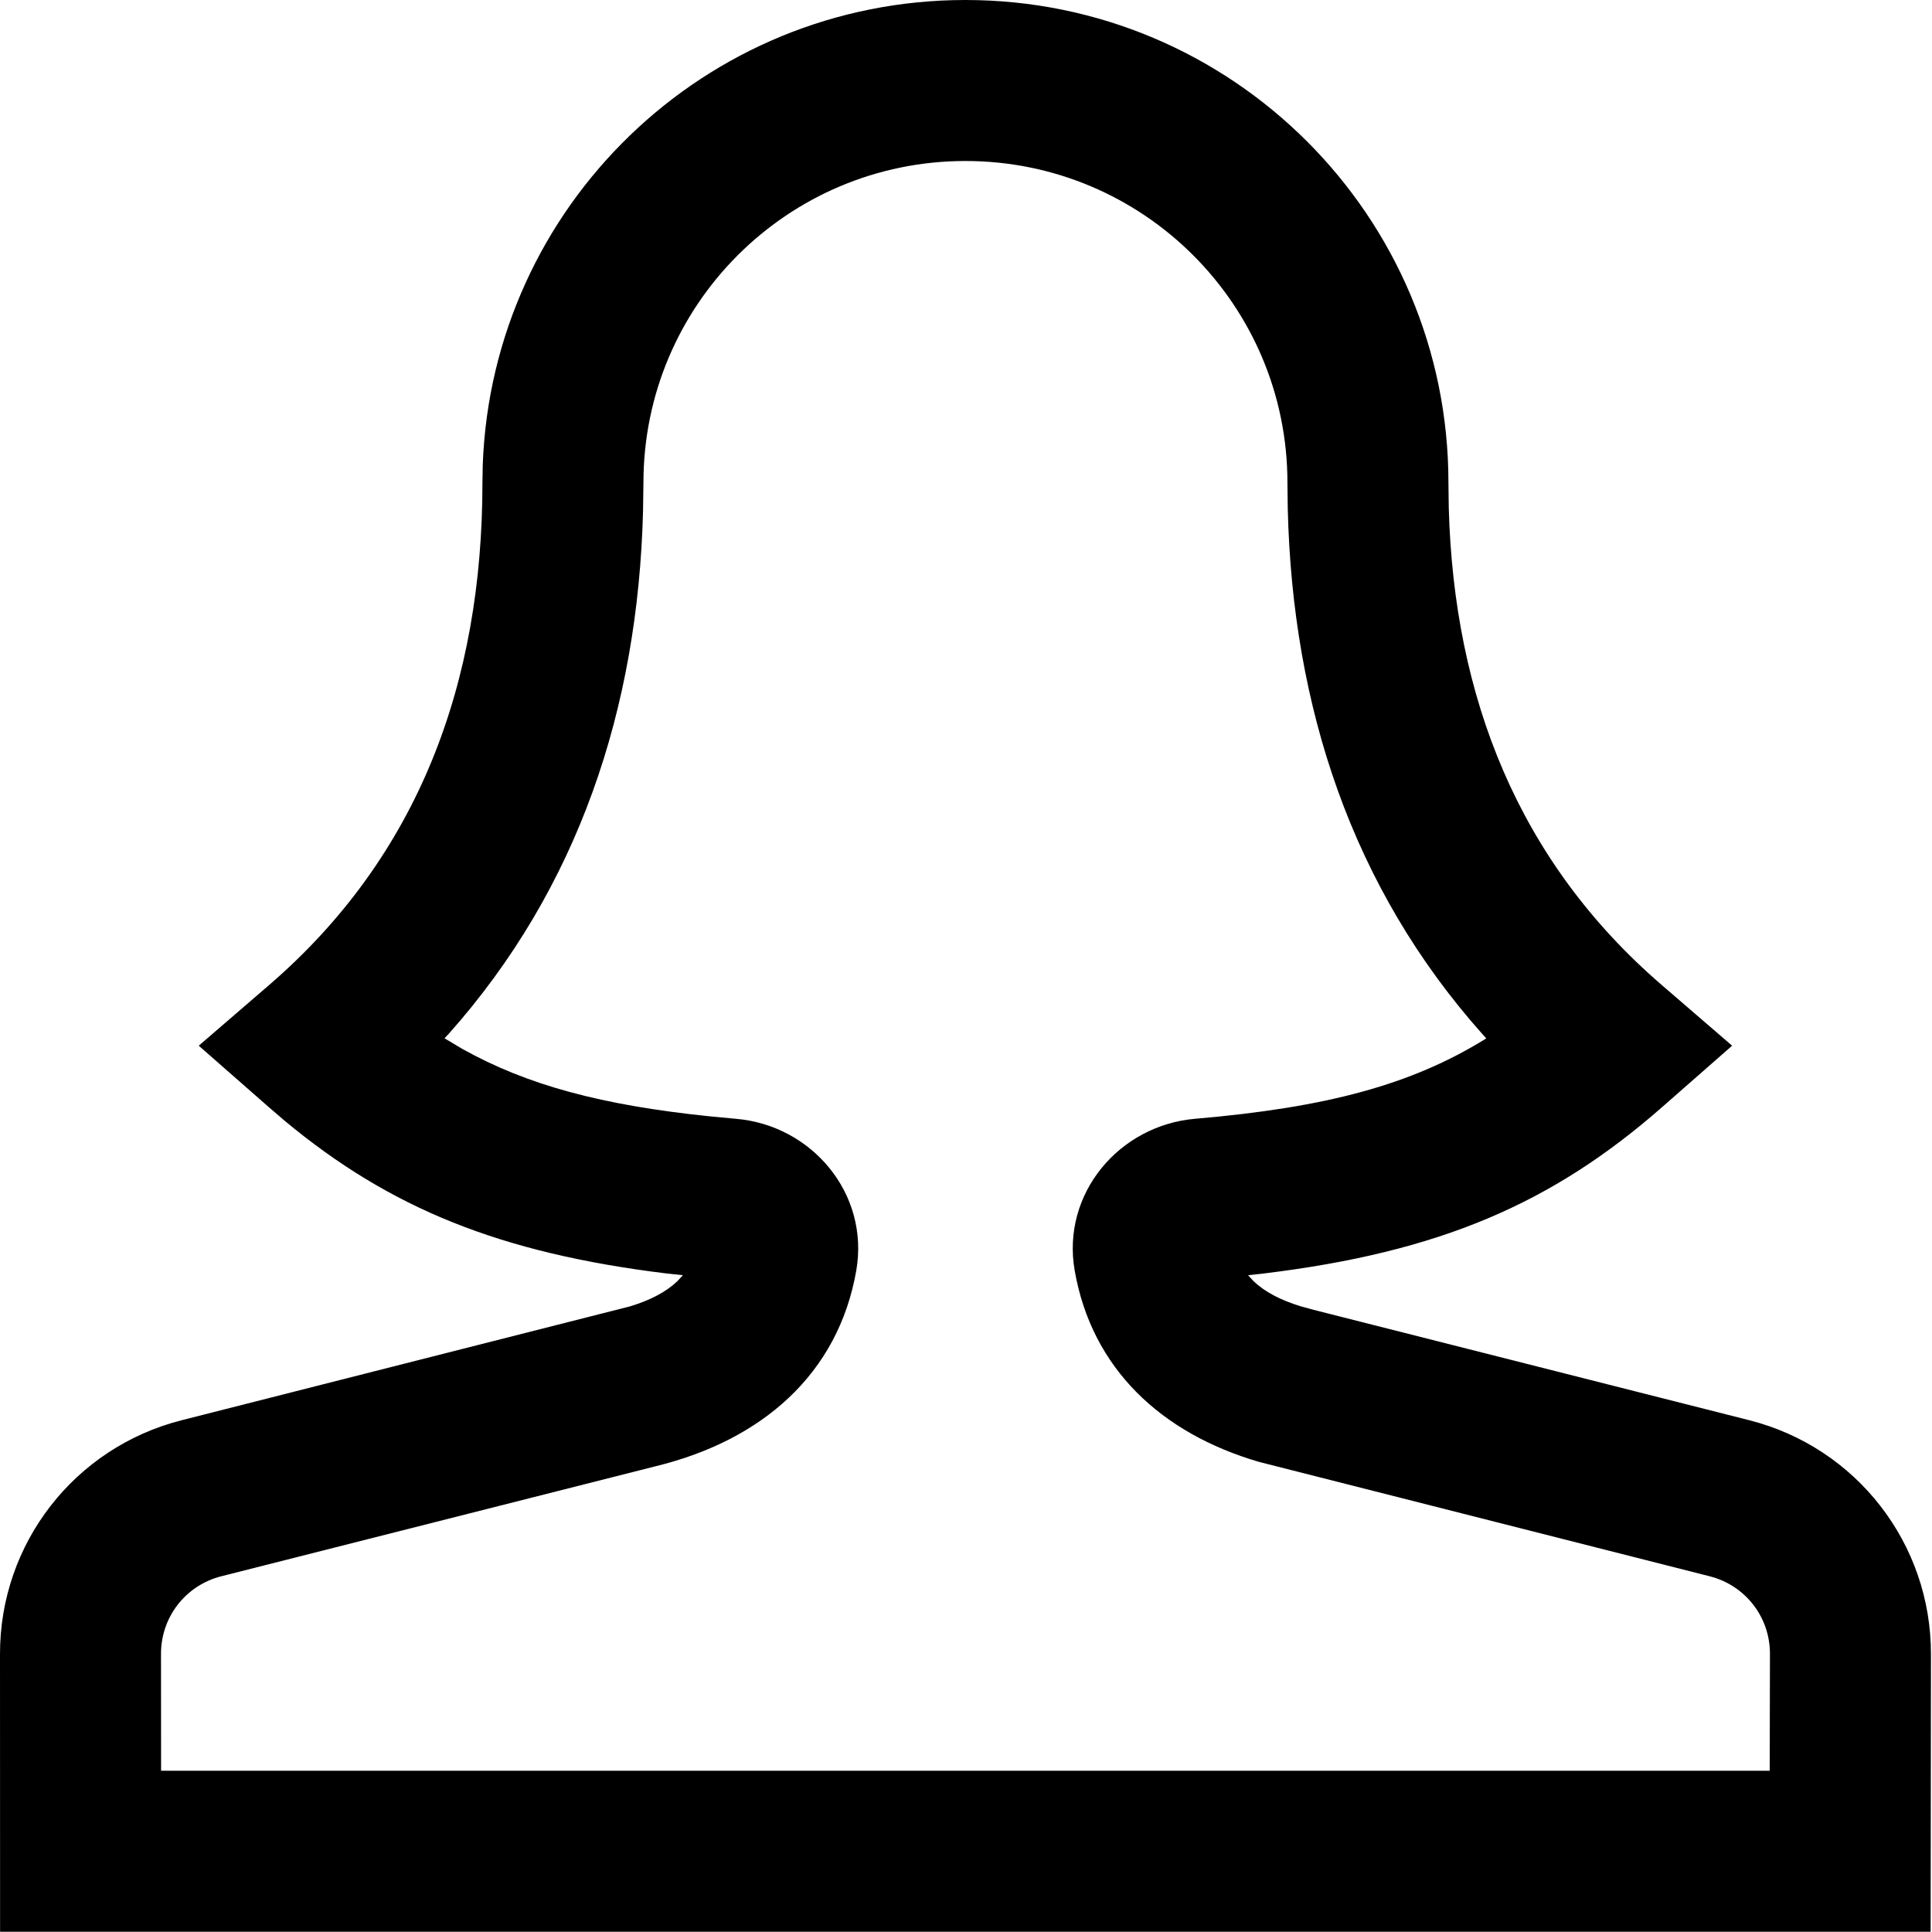 <svg xmlns="http://www.w3.org/2000/svg" width="24" height="24" viewBox="0 0 24 24">
  <path fill="currentColor" d="M11.993,0 C15.307,0 17.993,2.684 17.993,5.997 L17.993,5.997 L17.997,6.306 C18.061,8.663 18.862,10.702 20.646,12.239 L20.646,12.239 L21.517,12.99 L20.653,13.748 C19.281,14.953 17.881,15.555 15.696,15.82 L15.696,15.82 L15.504,15.841 L15.573,15.916 C15.711,16.047 15.905,16.15 16.16,16.228 L16.16,16.228 L16.321,16.272 L21.732,17.643 C23.063,17.982 23.99,19.176 23.987,20.551 L23.987,20.551 L23.983,23.997 L0.001,23.997 L7.09306278e-06,20.55 C-0.003,19.176 0.924,17.982 2.255,17.643 L2.255,17.643 L7.827,16.228 C8.083,16.15 8.276,16.047 8.414,15.916 L8.414,15.916 L8.483,15.841 L8.292,15.821 C6.215,15.568 4.847,15.012 3.539,13.925 L3.539,13.925 L3.333,13.748 L2.469,12.99 L3.34,12.239 C5.202,10.635 5.993,8.484 5.993,5.997 L5.993,5.997 L5.997,5.772 C6.115,2.563 8.755,0 11.993,0 Z M11.993,2 C9.784,2 7.993,3.789 7.993,5.997 L7.993,5.997 L7.988,6.349 C7.925,8.803 7.184,11.035 5.572,12.845 L5.572,12.845 L5.522,12.898 L5.74,13.028 C6.547,13.48 7.478,13.73 8.822,13.868 L8.822,13.868 L9.141,13.898 C10.081,13.977 10.803,14.824 10.637,15.783 C10.413,17.068 9.466,17.894 8.138,18.216 L8.138,18.216 L2.749,19.581 C2.305,19.694 1.999,20.088 2,20.547 L2,20.547 L2.001,21.997 L21.984,21.997 L21.987,20.546 C21.988,20.088 21.682,19.694 21.238,19.581 L21.238,19.581 L15.643,18.161 C14.424,17.806 13.562,17 13.35,15.782 C13.184,14.826 13.905,13.979 14.845,13.898 C16.48,13.758 17.53,13.475 18.446,12.91 L18.446,12.91 L18.463,12.898 L18.414,12.845 C16.795,11.027 16.056,8.785 15.997,6.32 L15.997,6.32 L15.993,5.997 C15.993,3.789 14.203,2 11.993,2 Z"/>
</svg>
